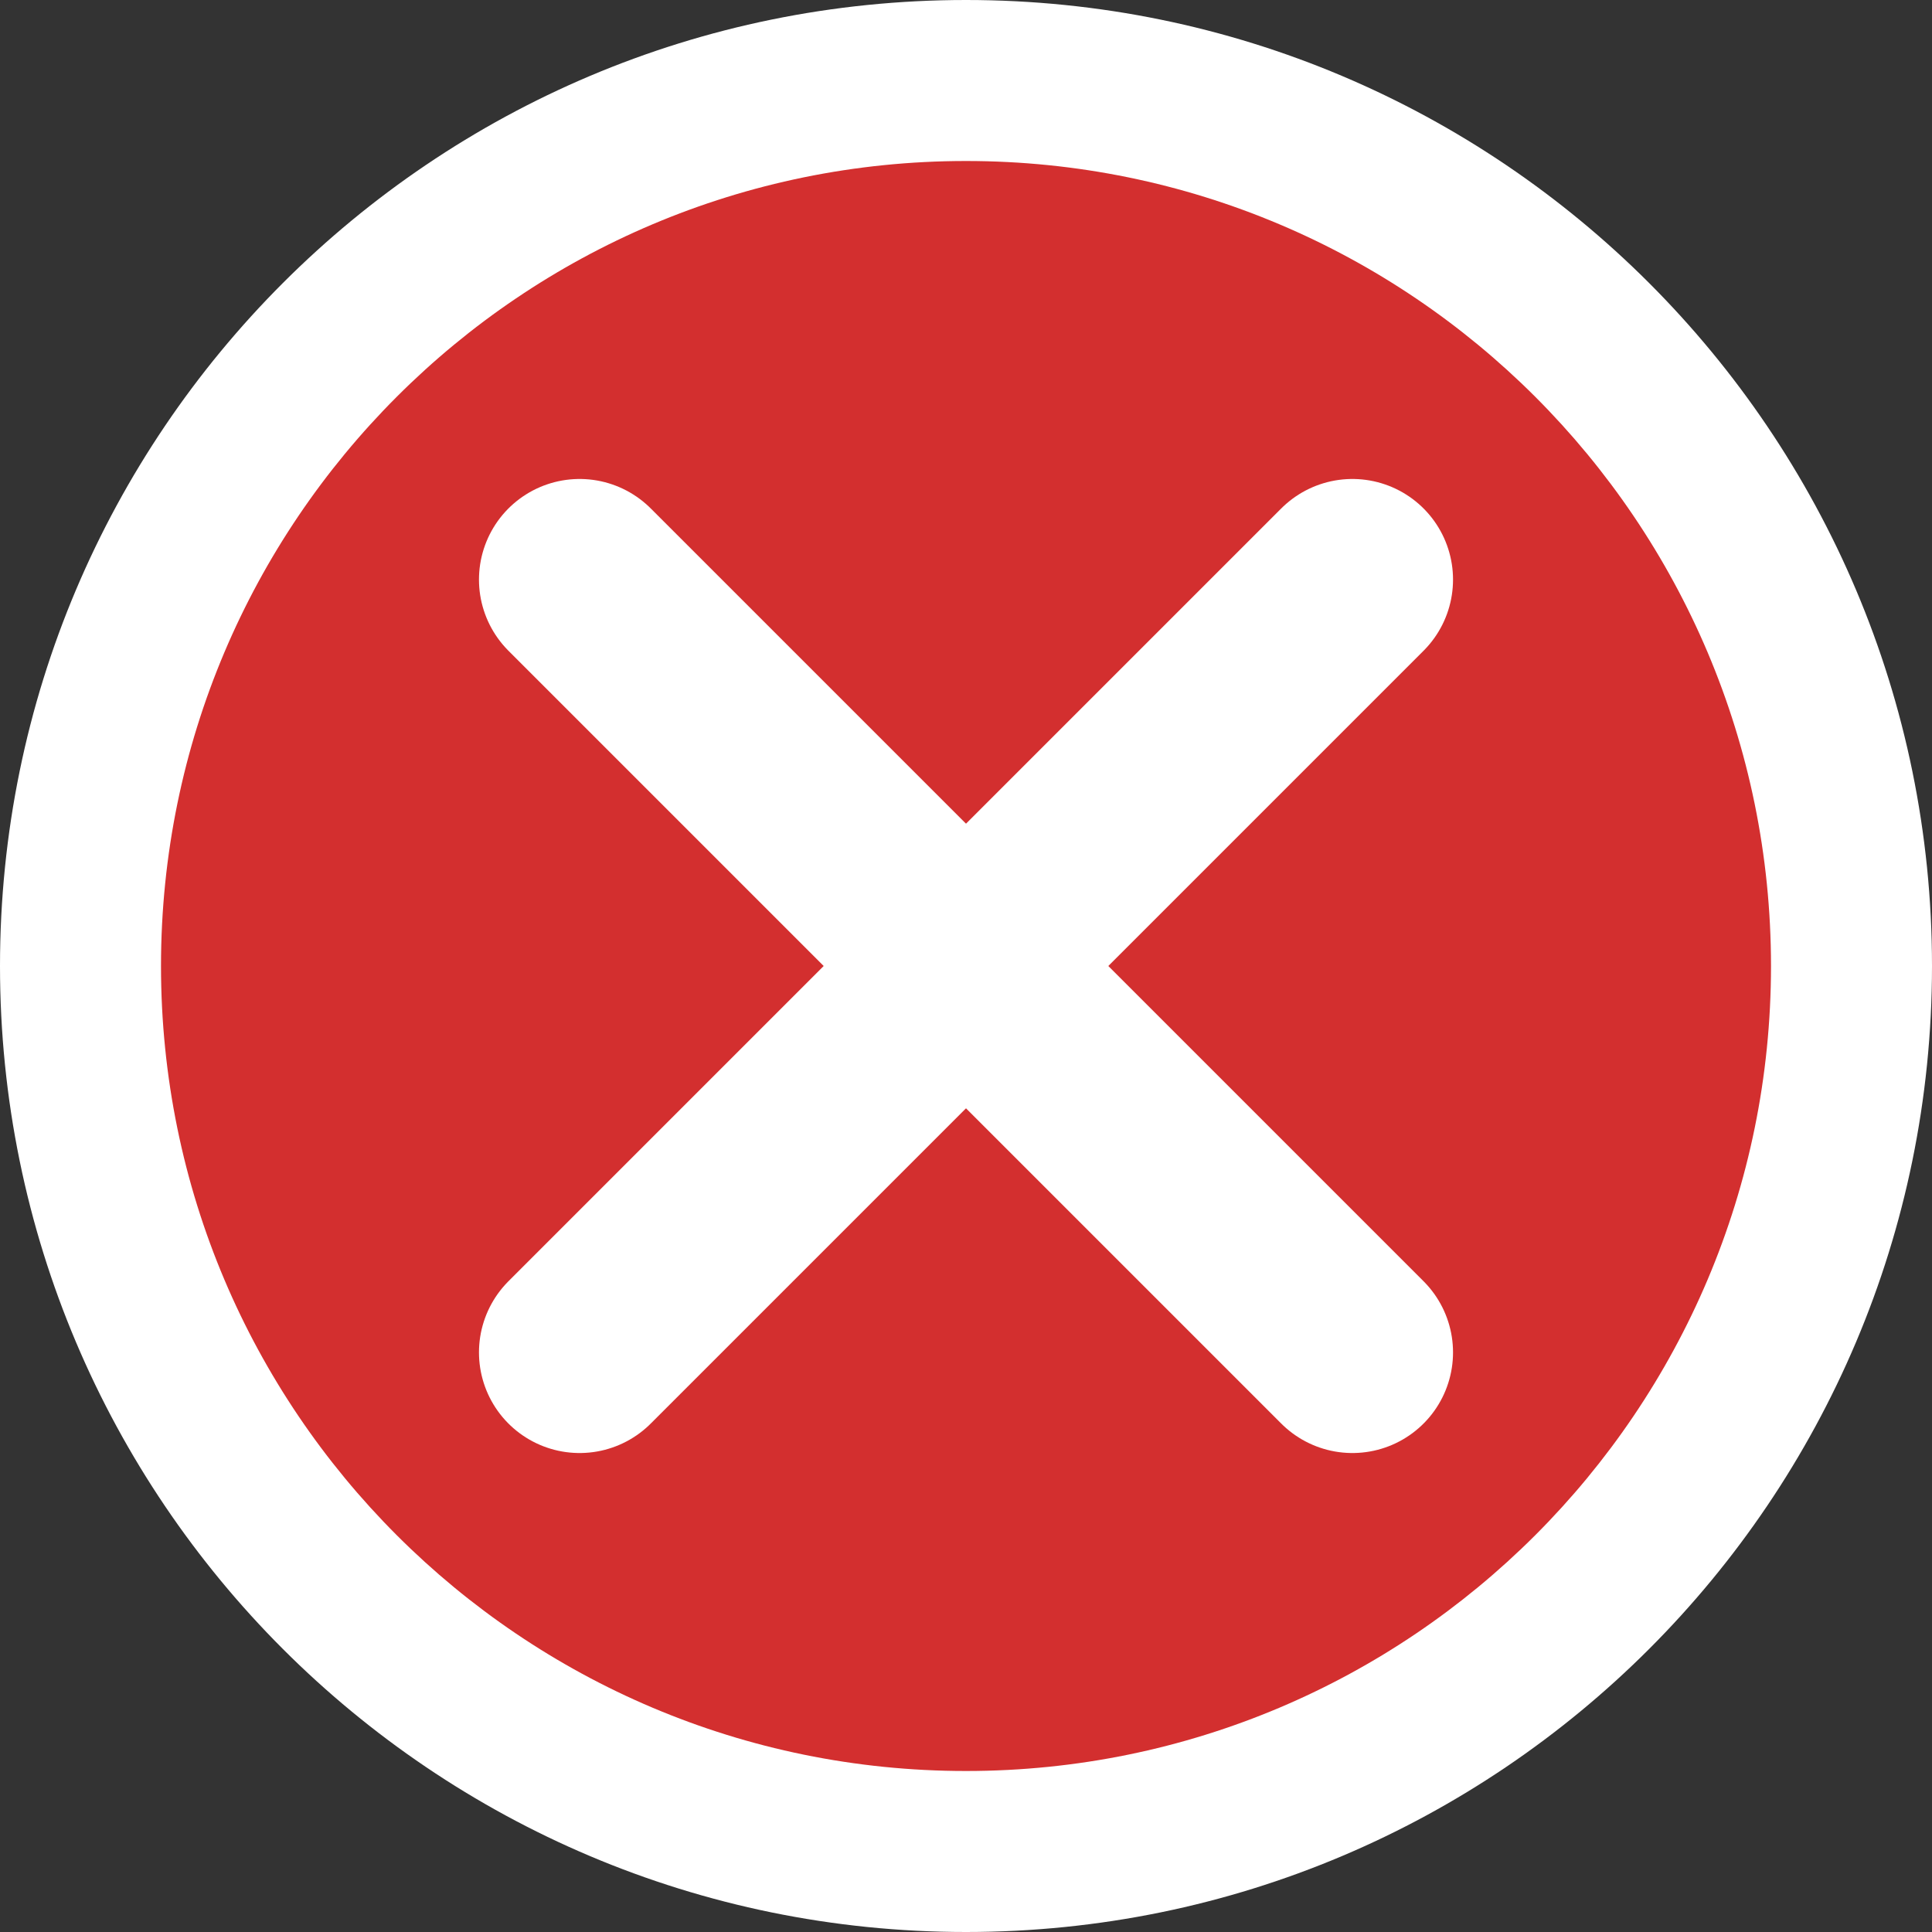 <svg width="24" height="24" viewBox="0 0 24 24" fill="none" xmlns="http://www.w3.org/2000/svg">
<rect x="0" y="0" width="24" height="24" fill="#333333" stroke="none"/>
<g clip-path="url(#clip0_48_33)">
<path d="M12 24C18.627 24 24 18.627 24 12C24 5.373 18.627 0 12 0C5.373 0 0 5.373 0 12C0 18.627 5.373 24 12 24Z" fill="white"/>
<path d="M12 22C17.523 22 22 17.523 22 12C22 6.477 17.523 2 12 2C6.477 2 2 6.477 2 12C2 17.523 6.477 22 12 22Z" fill="#D32F2F"/>
<path d="M7.2 16.8L16.8 7.2Z" fill="black"/>
<path d="M7.2 16.8L16.8 7.2" stroke="white" stroke-width="2.5" stroke-linecap="round"/>
<path d="M16.8 16.8L7.2 7.2Z" fill="black"/>
<path d="M16.8 16.8L7.2 7.2" stroke="white" stroke-width="2.5" stroke-linecap="round"/>
</g>
<defs>
<clipPath id="clip0_48_33">
<rect width="24" height="24" fill="white"/>
</clipPath>
</defs>
</svg>
